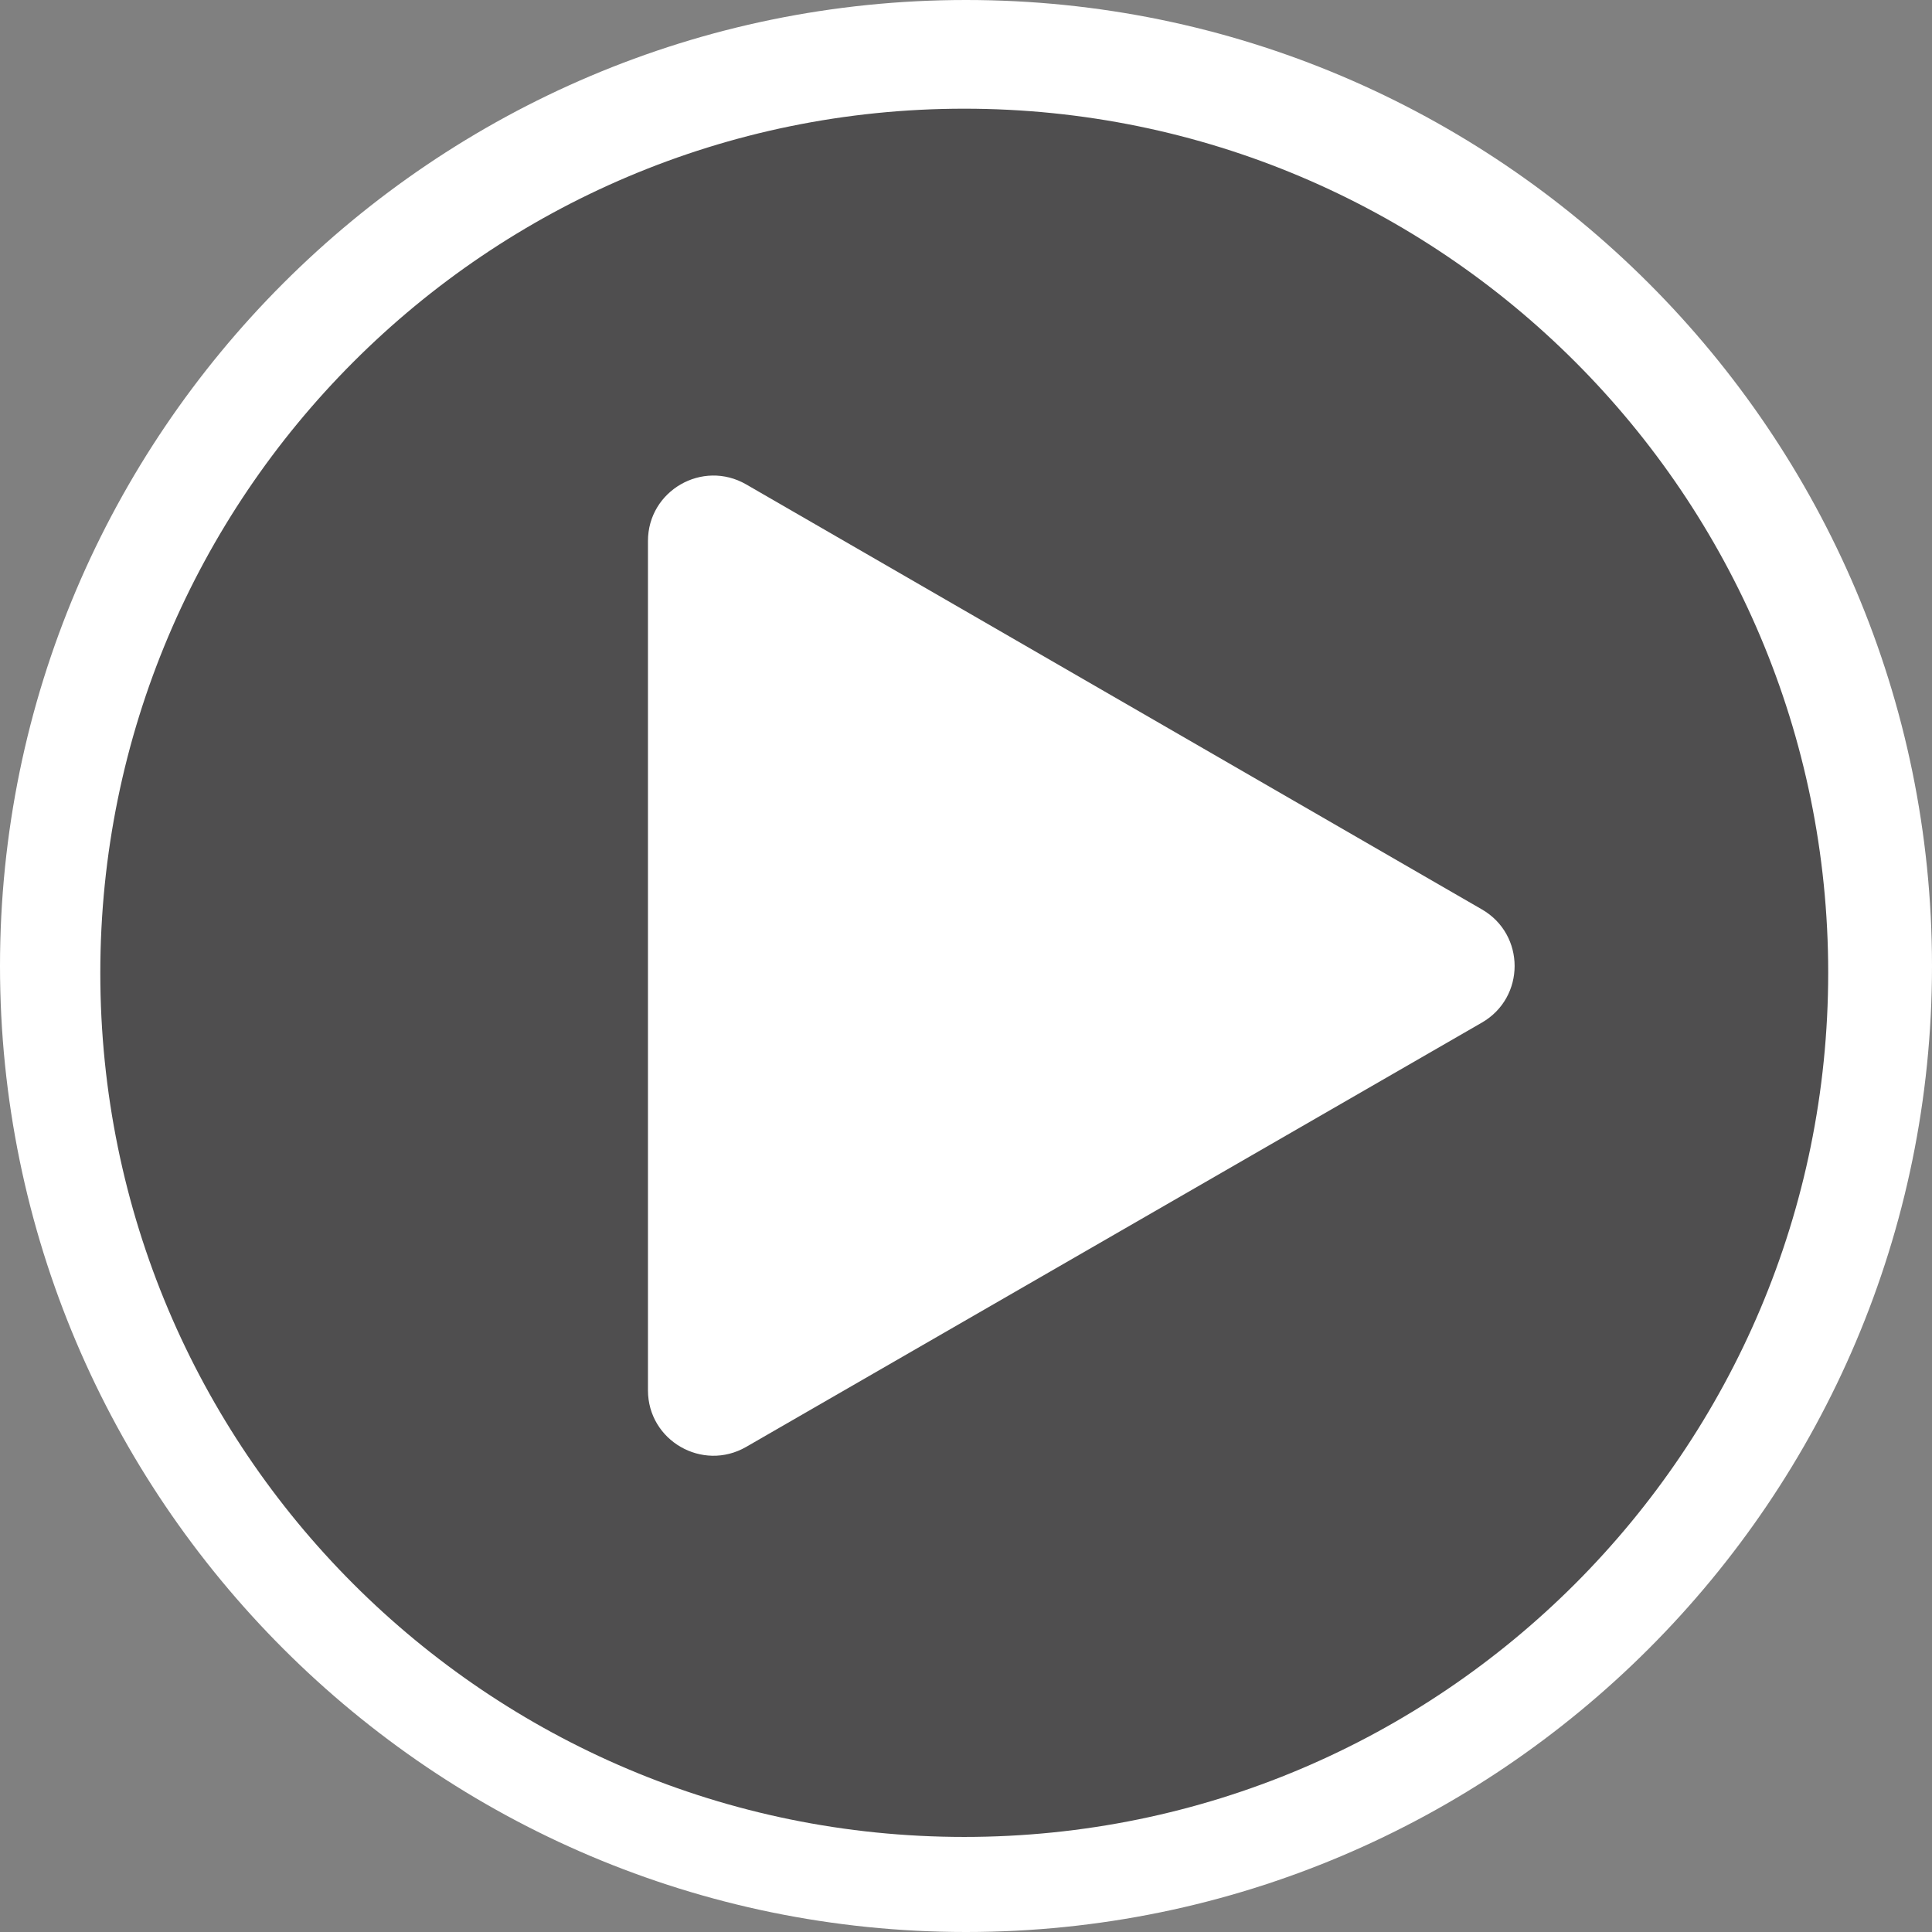 <?xml version="1.0" encoding="utf-8"?>
<!-- Generator: Adobe Illustrator 19.2.1, SVG Export Plug-In . SVG Version: 6.00 Build 0)  -->
<!DOCTYPE svg PUBLIC "-//W3C//DTD SVG 1.1//EN" "http://www.w3.org/Graphics/SVG/1.1/DTD/svg11.dtd">
<svg version="1.1" id="Layer_1" xmlns="http://www.w3.org/2000/svg" xmlns:xlink="http://www.w3.org/1999/xlink" x="0px" y="0px"
	 viewBox="0 0 552.8 552.8" style="enable-background:new 0 0 552.8 552.8;" xml:space="preserve">
<rect x="0" y="0" width="552.8" height="552.8" fill="#808080" stroke="none"/>
<style type="text/css">
	.st0{opacity:0.8;fill:#424143;}
	.st1{fill:#FFFFFF;}
</style>
<g>
	<circle class="st0" cx="275.3" cy="275.3" r="264.2"/>
	<path class="st1" d="M424,260.2L213.5,138.6c-12.5-7.2-28.1,1.8-28.1,16.2v243c0,14.4,15.6,23.4,28.1,16.2L424,292.6
		C436.5,285.4,436.5,267.4,424,260.2z"/>
	<path class="st1" d="M276.4,0C124,0,0,124,0,276.4s124,276.4,276.4,276.4s276.4-124,276.4-276.4S428.8,0,276.4,0z M275.9,525.6
		c-136.6,0-247.2-110.7-247.2-247.2S139.4,31.1,275.9,31.1s247.2,110.7,247.2,247.2S412.5,525.6,275.9,525.6z"/>
</g>
</svg>
